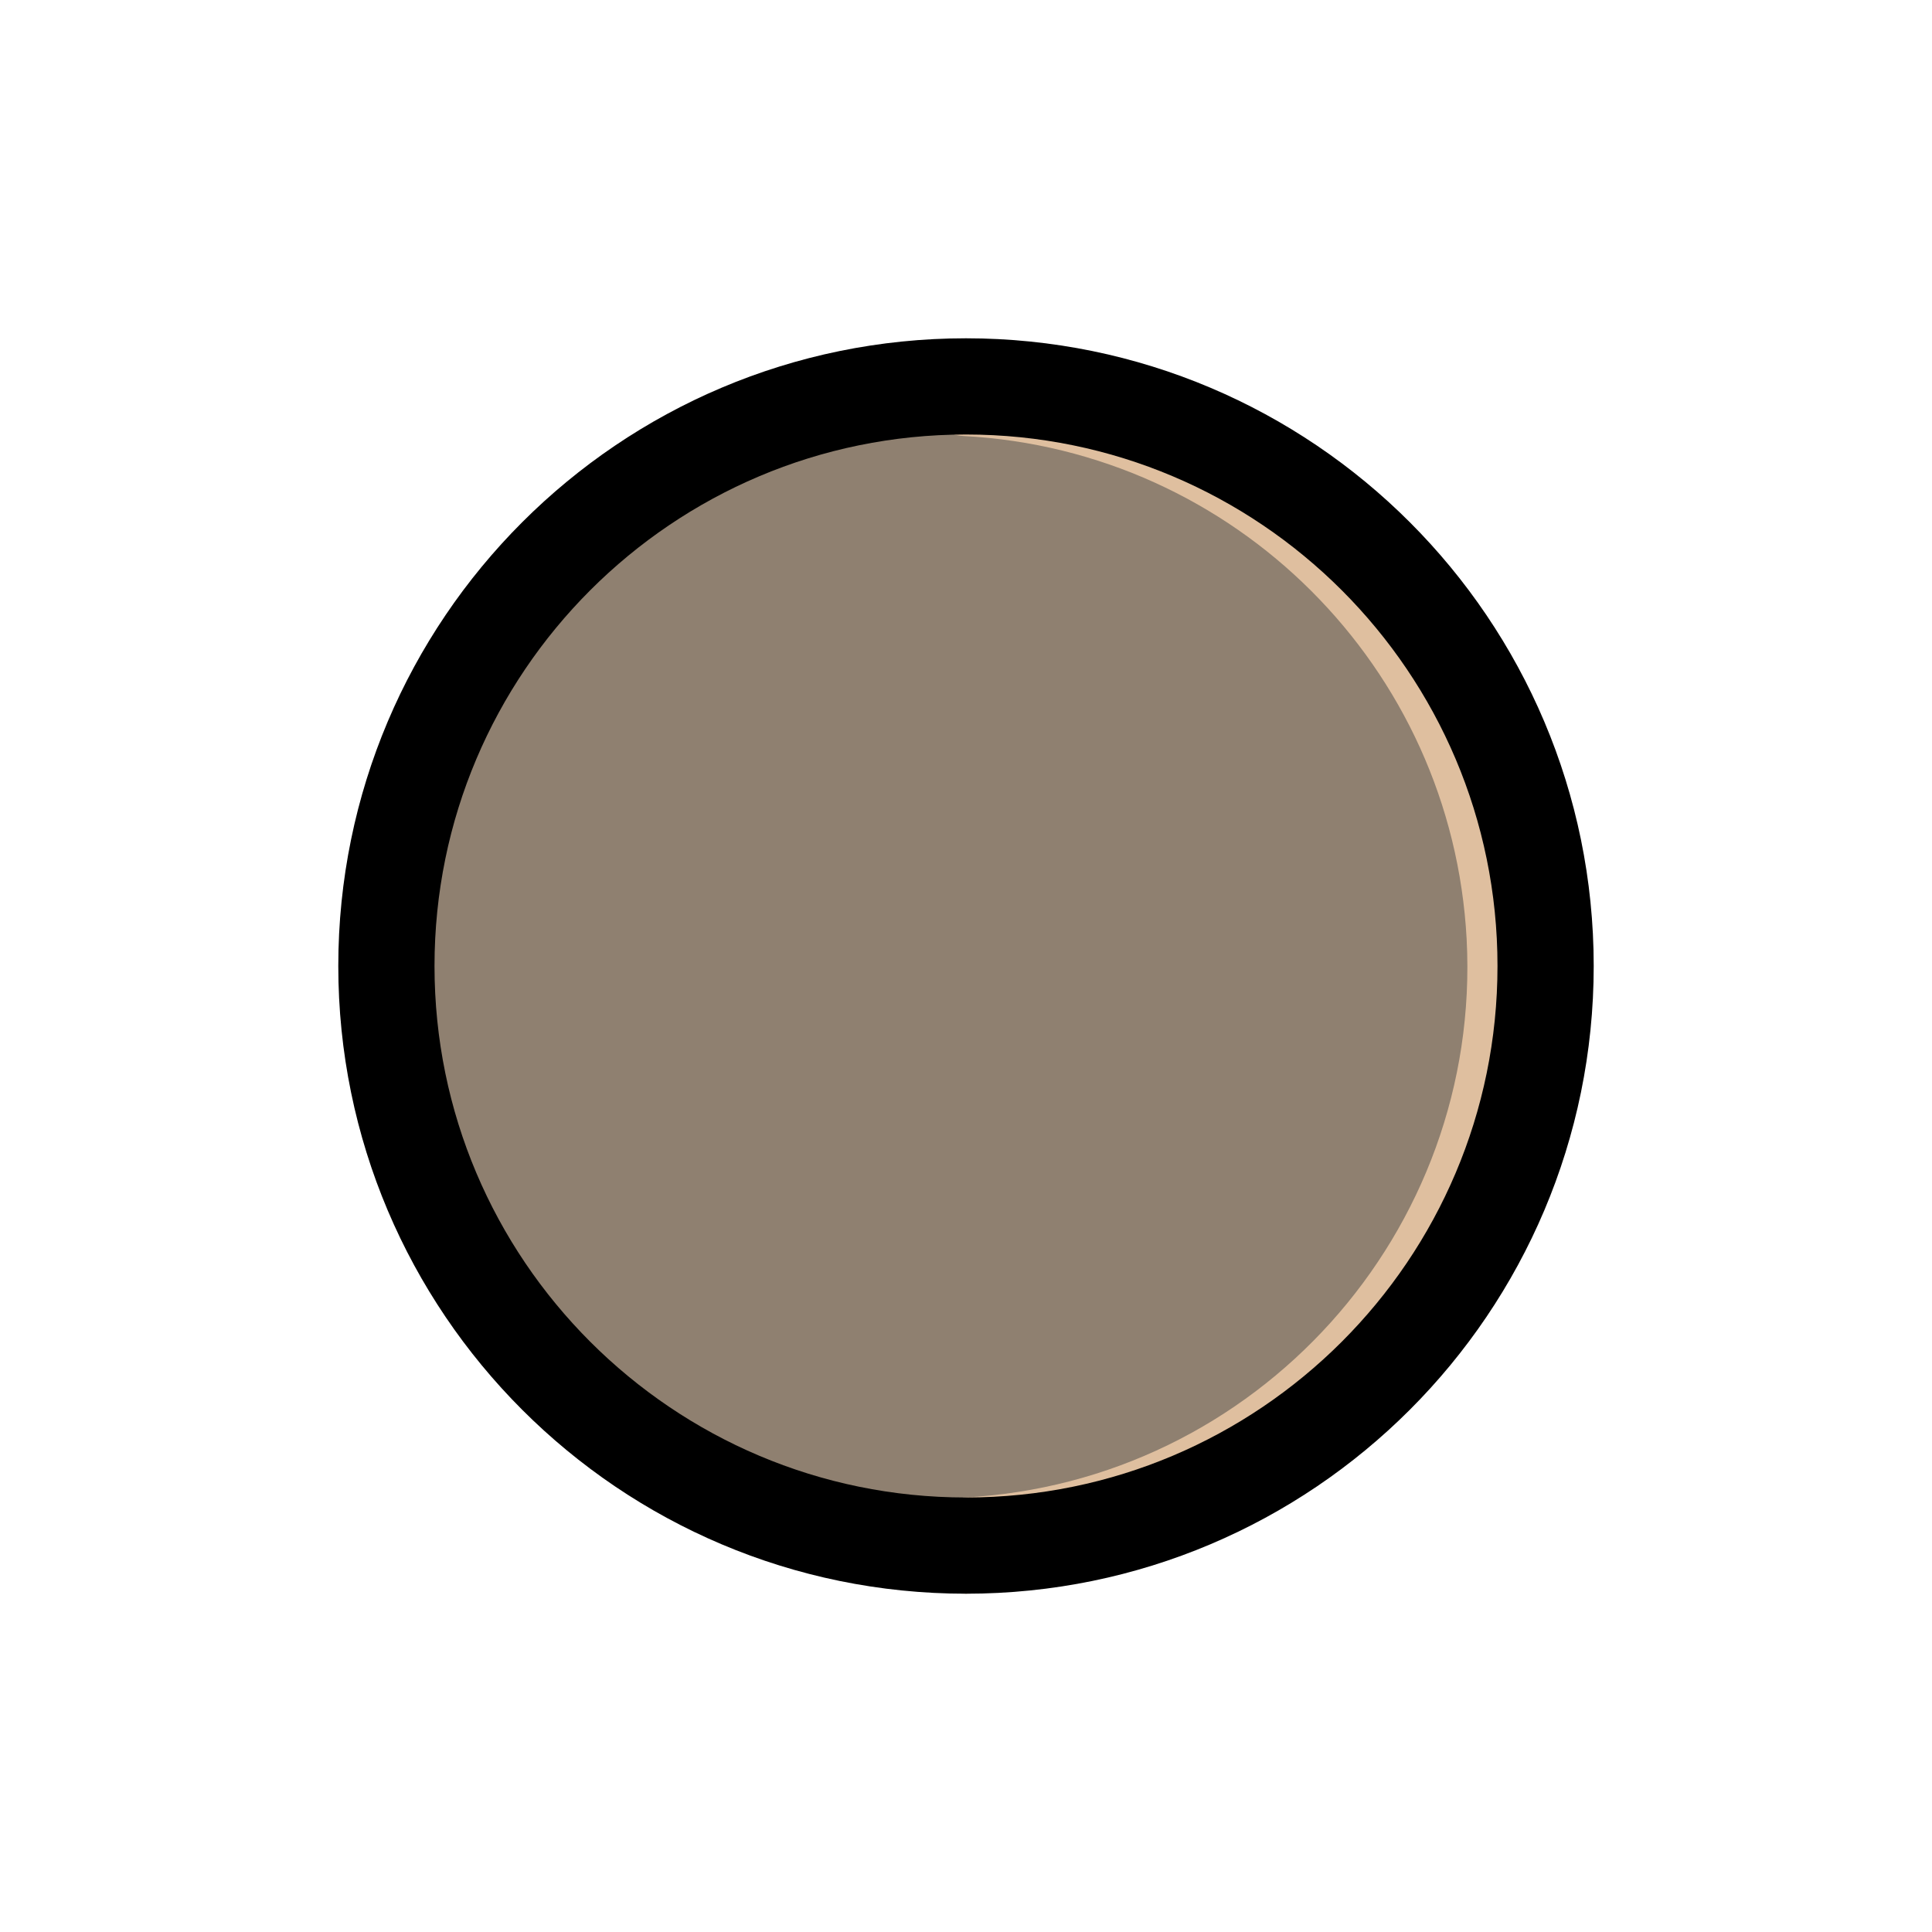 <?xml version="1.0" encoding="UTF-8"?>
<svg xmlns="http://www.w3.org/2000/svg" xmlns:xlink="http://www.w3.org/1999/xlink" width="10pt" height="10pt" viewBox="0 0 10 10" version="1.1">
<g id="gray-small-stone">
<path style=" stroke:none;fill-rule:nonzero;fill:rgb(56.25%,50%,43.75%);fill-opacity:1;" d="M 8 5 C 8 3.344 6.656 2 5 2 C 3.344 2 2 3.344 2 5 C 2 6.656 3.344 8 5 8 C 6.656 8 8 6.656 8 5 Z M 8 5 "/>
<path style="fill:none;stroke-width:0.498;stroke-linecap:round;stroke-linejoin:round;stroke:rgb(87.5%,75%,62.5%);stroke-opacity:1;stroke-miterlimit:10;" d="M 5 2 C 6.656 2.086 7.926 3.5 7.84 5.152 C 7.758 6.688 6.531 7.91 5 7.992 " transform="matrix(1,0,0,-1,0,10)"/>
<path style="fill:none;stroke-width:0.498;stroke-linecap:round;stroke-linejoin:round;stroke:rgb(0%,0%,0%);stroke-opacity:1;stroke-miterlimit:10;" d="M 8 5 C 8 6.656 6.656 8 5 8 C 3.344 8 2 6.656 2 5 C 2 3.344 3.344 2 5 2 C 6.656 2 8 3.344 8 5 Z M 8 5 " transform="matrix(1,0,0,-1,0,10)"/>
</g>
</svg>
